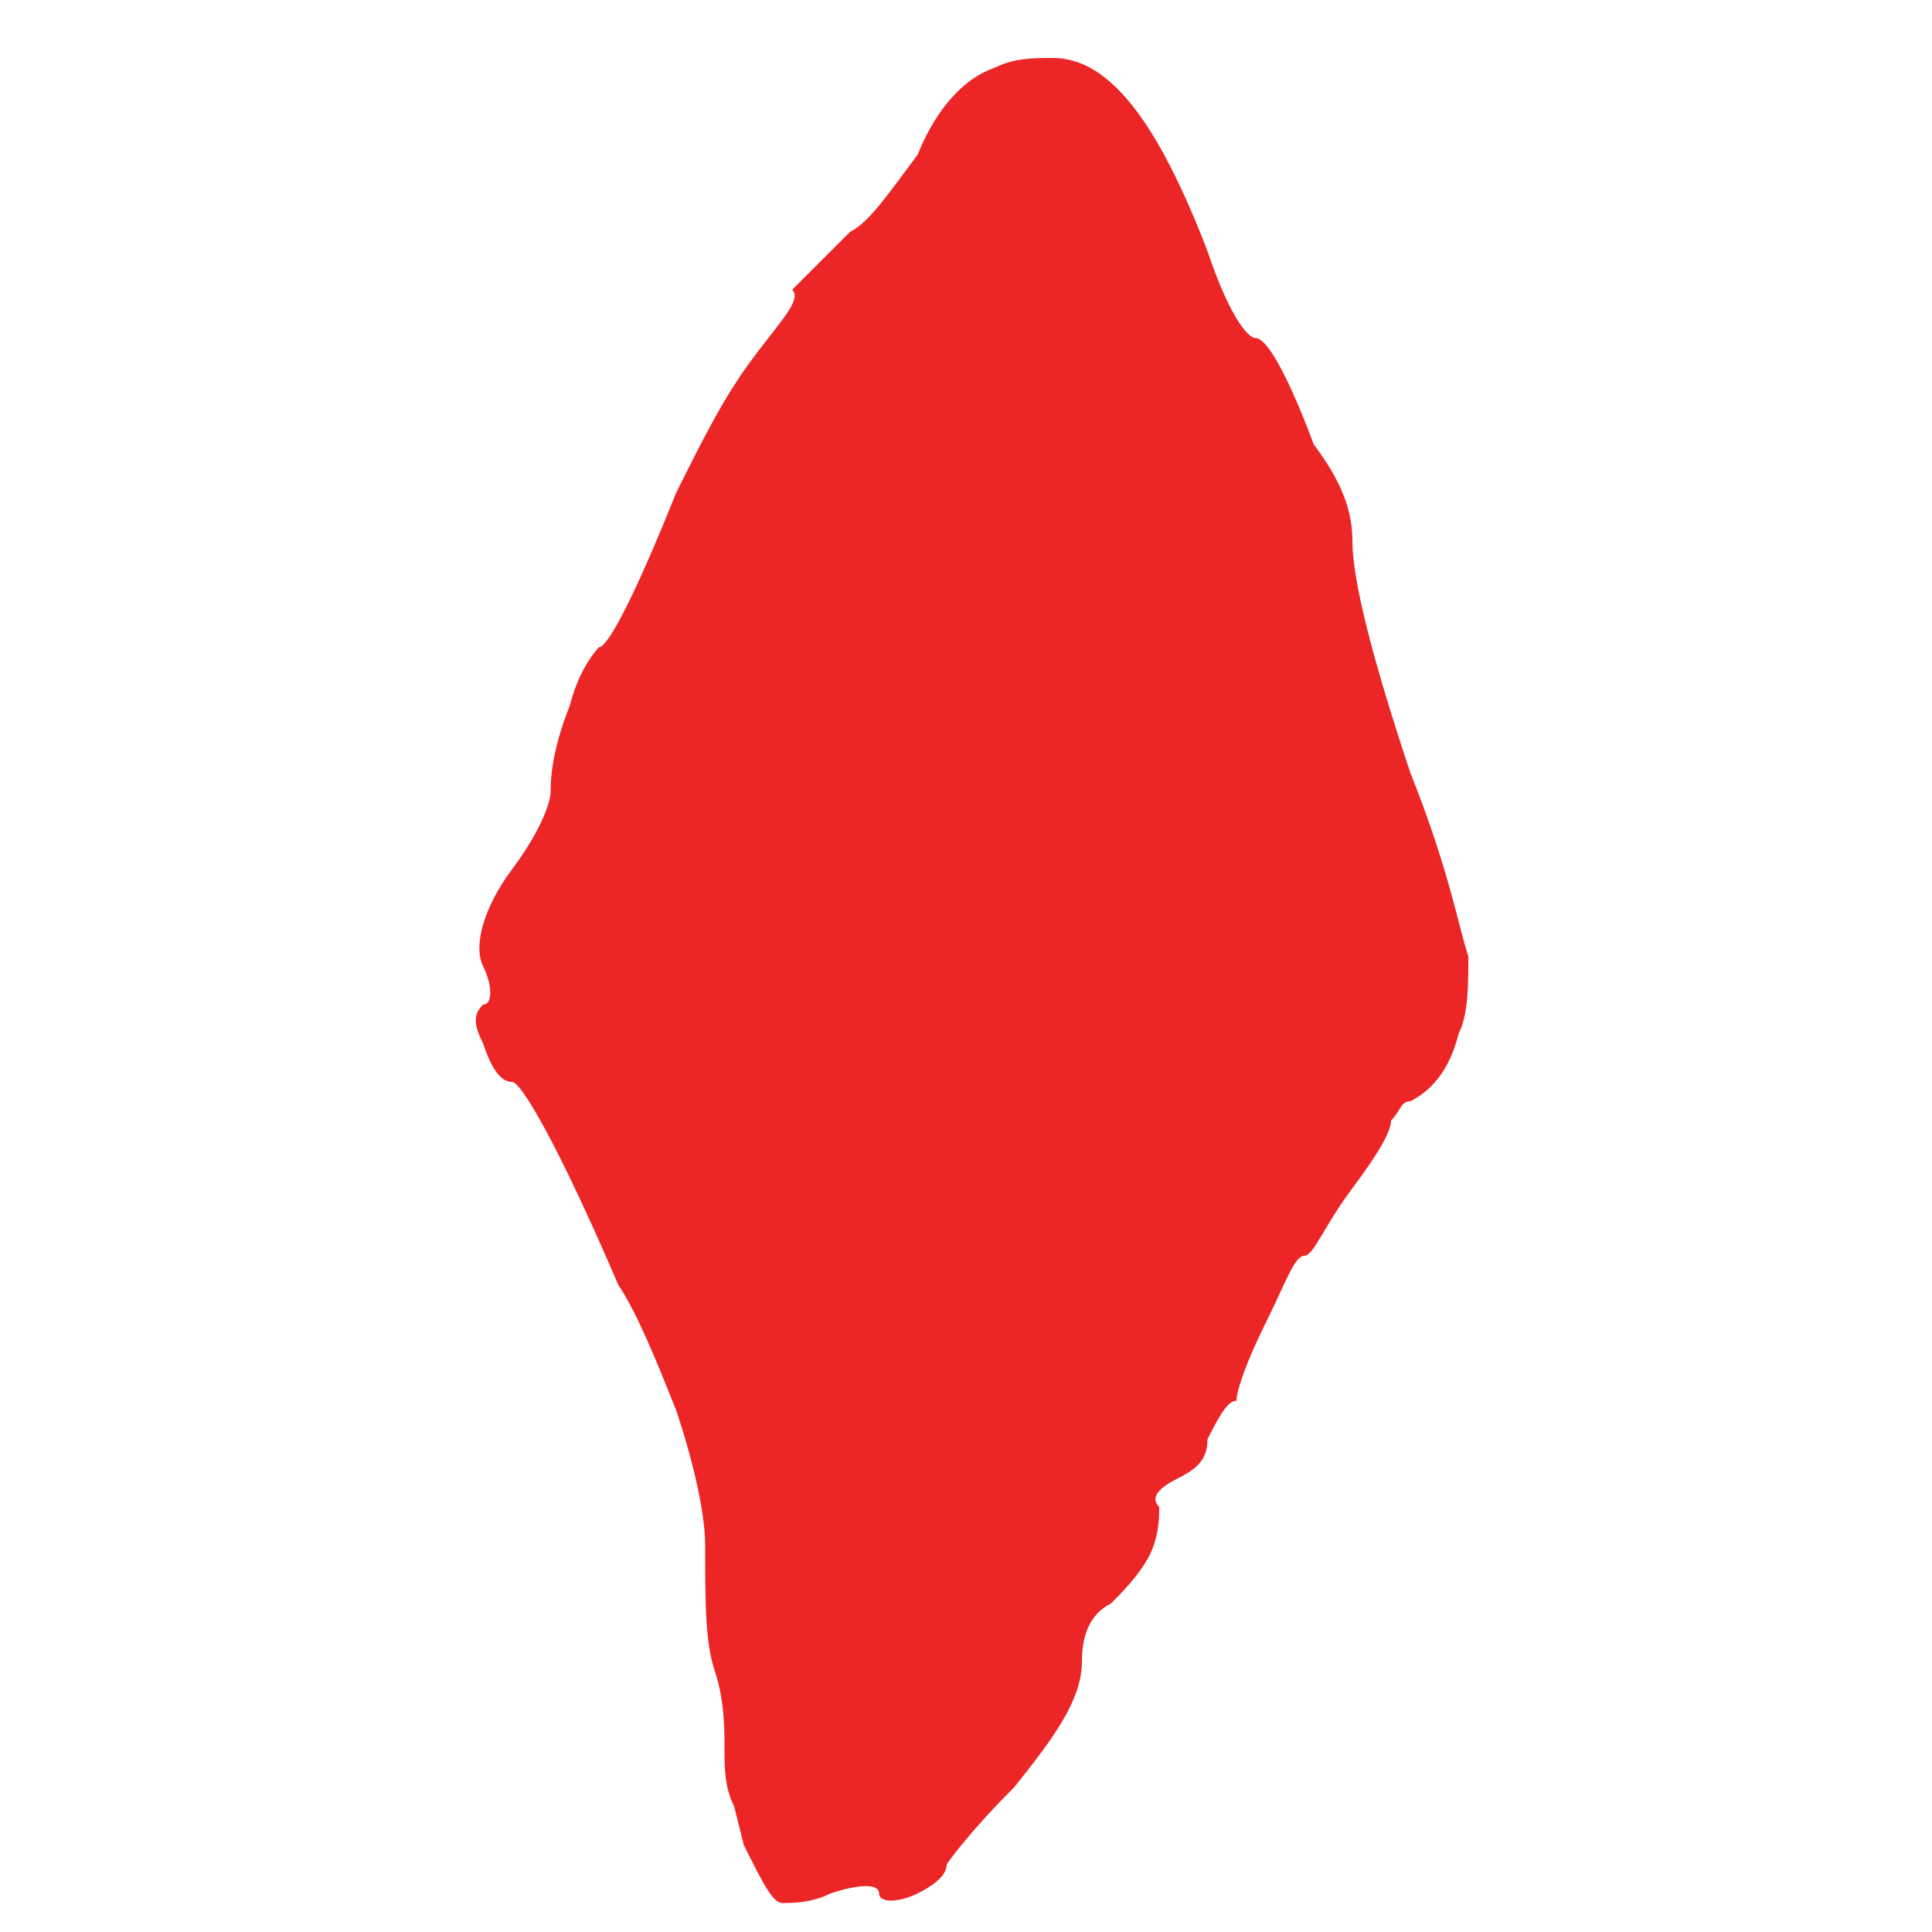 <?xml version="1.0" encoding="utf-8"?>
<!-- Generator: Adobe Illustrator 26.3.1, SVG Export Plug-In . SVG Version: 6.00 Build 0)  -->
<svg version="1.1" id="Layer_1" xmlns="http://www.w3.org/2000/svg" xmlns:xlink="http://www.w3.org/1999/xlink" x="0px" y="0px"
	 viewBox="0 0 20 20" style="enable-background:new 0 0 20 20;" xml:space="preserve">
<style type="text/css">
	.st0{fill:#EC2527;}
</style>
<g id="Layer_1-2">
	<path class="st0" d="M12.8,14.5c-0.1,0-0.2,0.2-0.3,0.4c0,0.2-0.1,0.3-0.3,0.4c-0.2,0.1-0.3,0.2-0.2,0.3c0,0.1,0,0.3-0.1,0.5
		c-0.1,0.2-0.3,0.4-0.4,0.5c-0.2,0.1-0.3,0.3-0.3,0.6c0,0.4-0.3,0.8-0.7,1.3c-0.5,0.5-0.7,0.8-0.7,0.8c0,0.1-0.1,0.2-0.3,0.3
		c-0.2,0.1-0.4,0.1-0.4,0c0-0.1-0.2-0.1-0.5,0c-0.2,0.1-0.4,0.1-0.5,0.1c-0.1,0-0.2-0.2-0.4-0.6l-0.1-0.4c-0.1-0.2-0.1-0.4-0.1-0.6
		c0-0.2,0-0.5-0.1-0.8c-0.1-0.3-0.1-0.7-0.1-1.3c0-0.3-0.1-0.8-0.3-1.4c-0.2-0.5-0.4-1-0.6-1.3c-0.6-1.4-1-2.1-1.1-2.1
		c-0.1,0-0.2-0.1-0.3-0.4c-0.1-0.2-0.1-0.3,0-0.4c0.1,0,0.1-0.2,0-0.4C4.9,9.8,5,9.4,5.3,9c0.3-0.4,0.4-0.7,0.4-0.8s0-0.4,0.2-0.9
		C6,6.9,6.2,6.7,6.2,6.7c0.1,0,0.4-0.6,0.8-1.6c0.3-0.6,0.5-1,0.8-1.4c0.3-0.4,0.5-0.6,0.4-0.7c0,0,0.2-0.2,0.6-0.6
		C9,2.3,9.2,2,9.5,1.6c0.2-0.5,0.5-0.8,0.8-0.9c0.2-0.1,0.4-0.1,0.6-0.1c0.6,0,1.1,0.7,1.6,2c0.2,0.6,0.4,0.9,0.5,0.9
		c0.1,0,0.3,0.3,0.6,1.1C13.9,5,14,5.3,14,5.6C14,6,14.2,6.8,14.6,8c0.4,1,0.5,1.6,0.6,1.9c0,0.3,0,0.6-0.1,0.8
		c-0.1,0.4-0.3,0.6-0.5,0.7c-0.1,0-0.1,0.1-0.2,0.2c0,0.1-0.1,0.3-0.4,0.7S13.6,13,13.5,13c-0.1,0-0.2,0.3-0.4,0.7
		S12.8,14.4,12.8,14.5L12.8,14.5z"/>
</g>
</svg>
